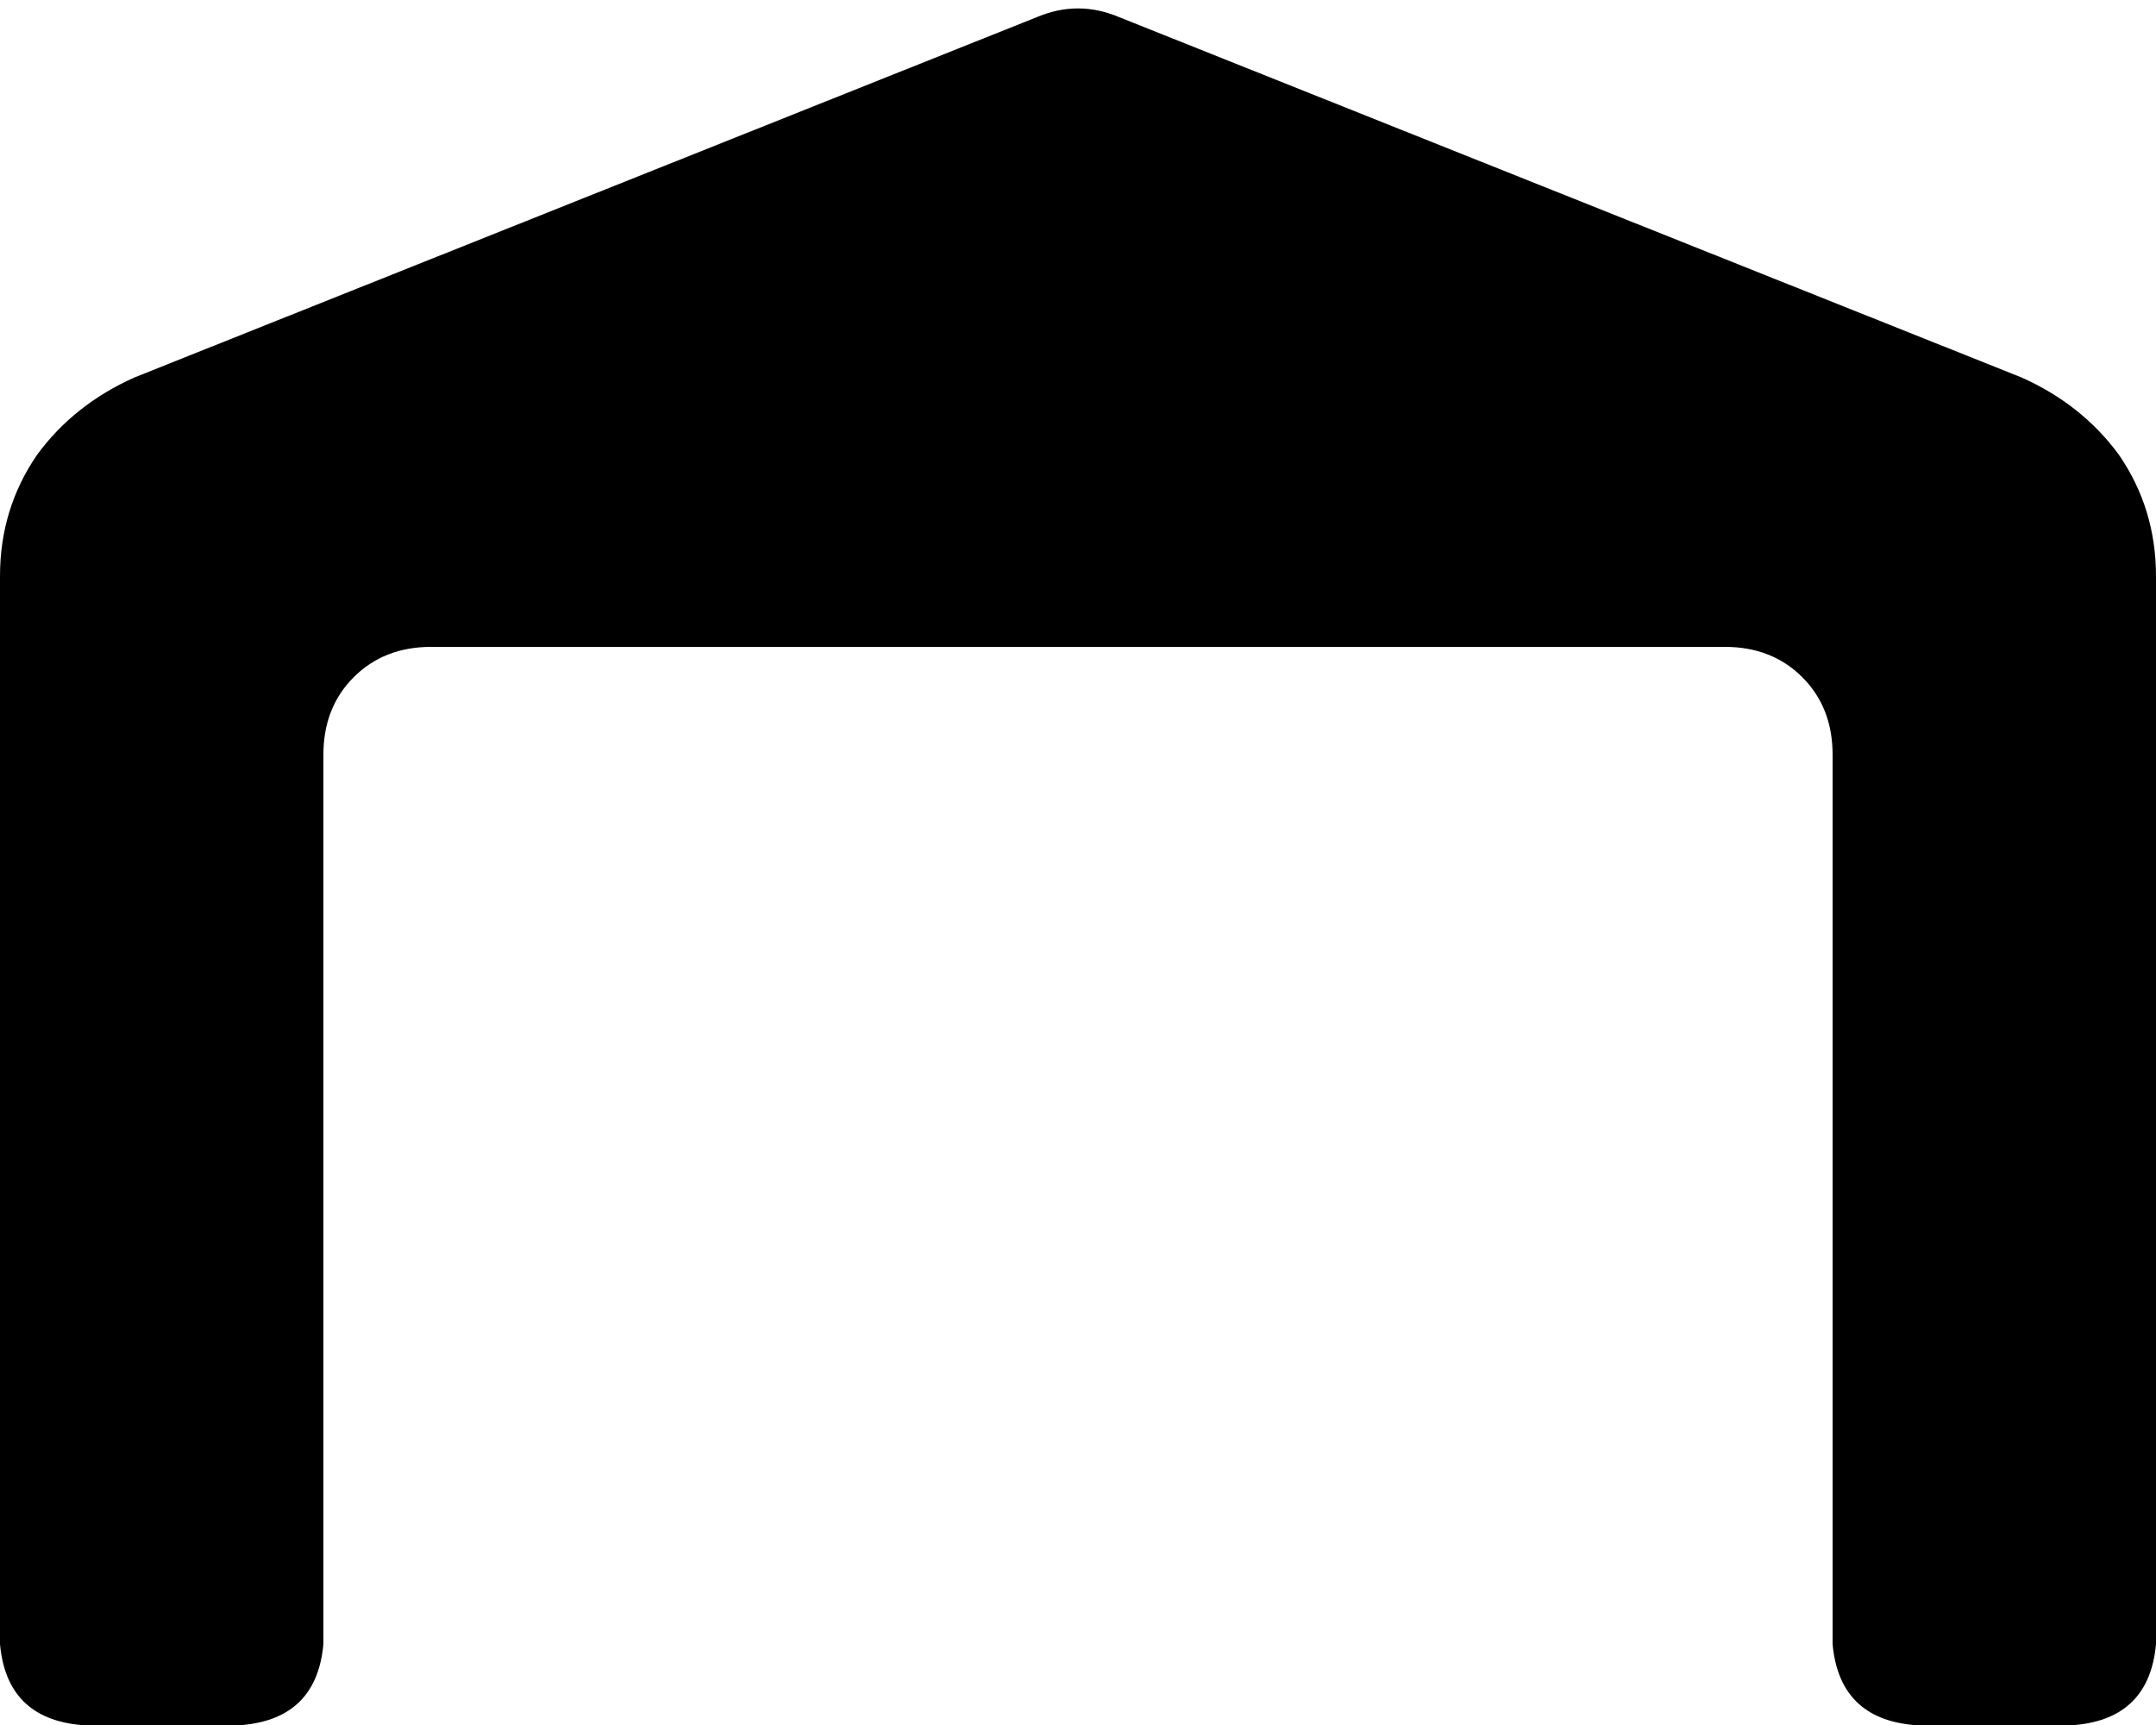 <svg xmlns="http://www.w3.org/2000/svg" viewBox="0 0 640 512">
    <path d="M 0 171 L 0 488 Q 2 510 24 512 L 72 512 Q 94 510 96 488 L 96 224 Q 96 210 105 201 Q 114 192 128 192 L 512 192 Q 526 192 535 201 Q 544 210 544 224 L 544 488 Q 546 510 568 512 L 616 512 Q 638 510 640 488 L 640 171 Q 640 151 629 135 Q 618 120 600 112 L 332 5 Q 320 0 308 5 L 40 112 Q 22 120 11 135 Q 0 151 0 171 L 0 171 Z"/>
</svg>
